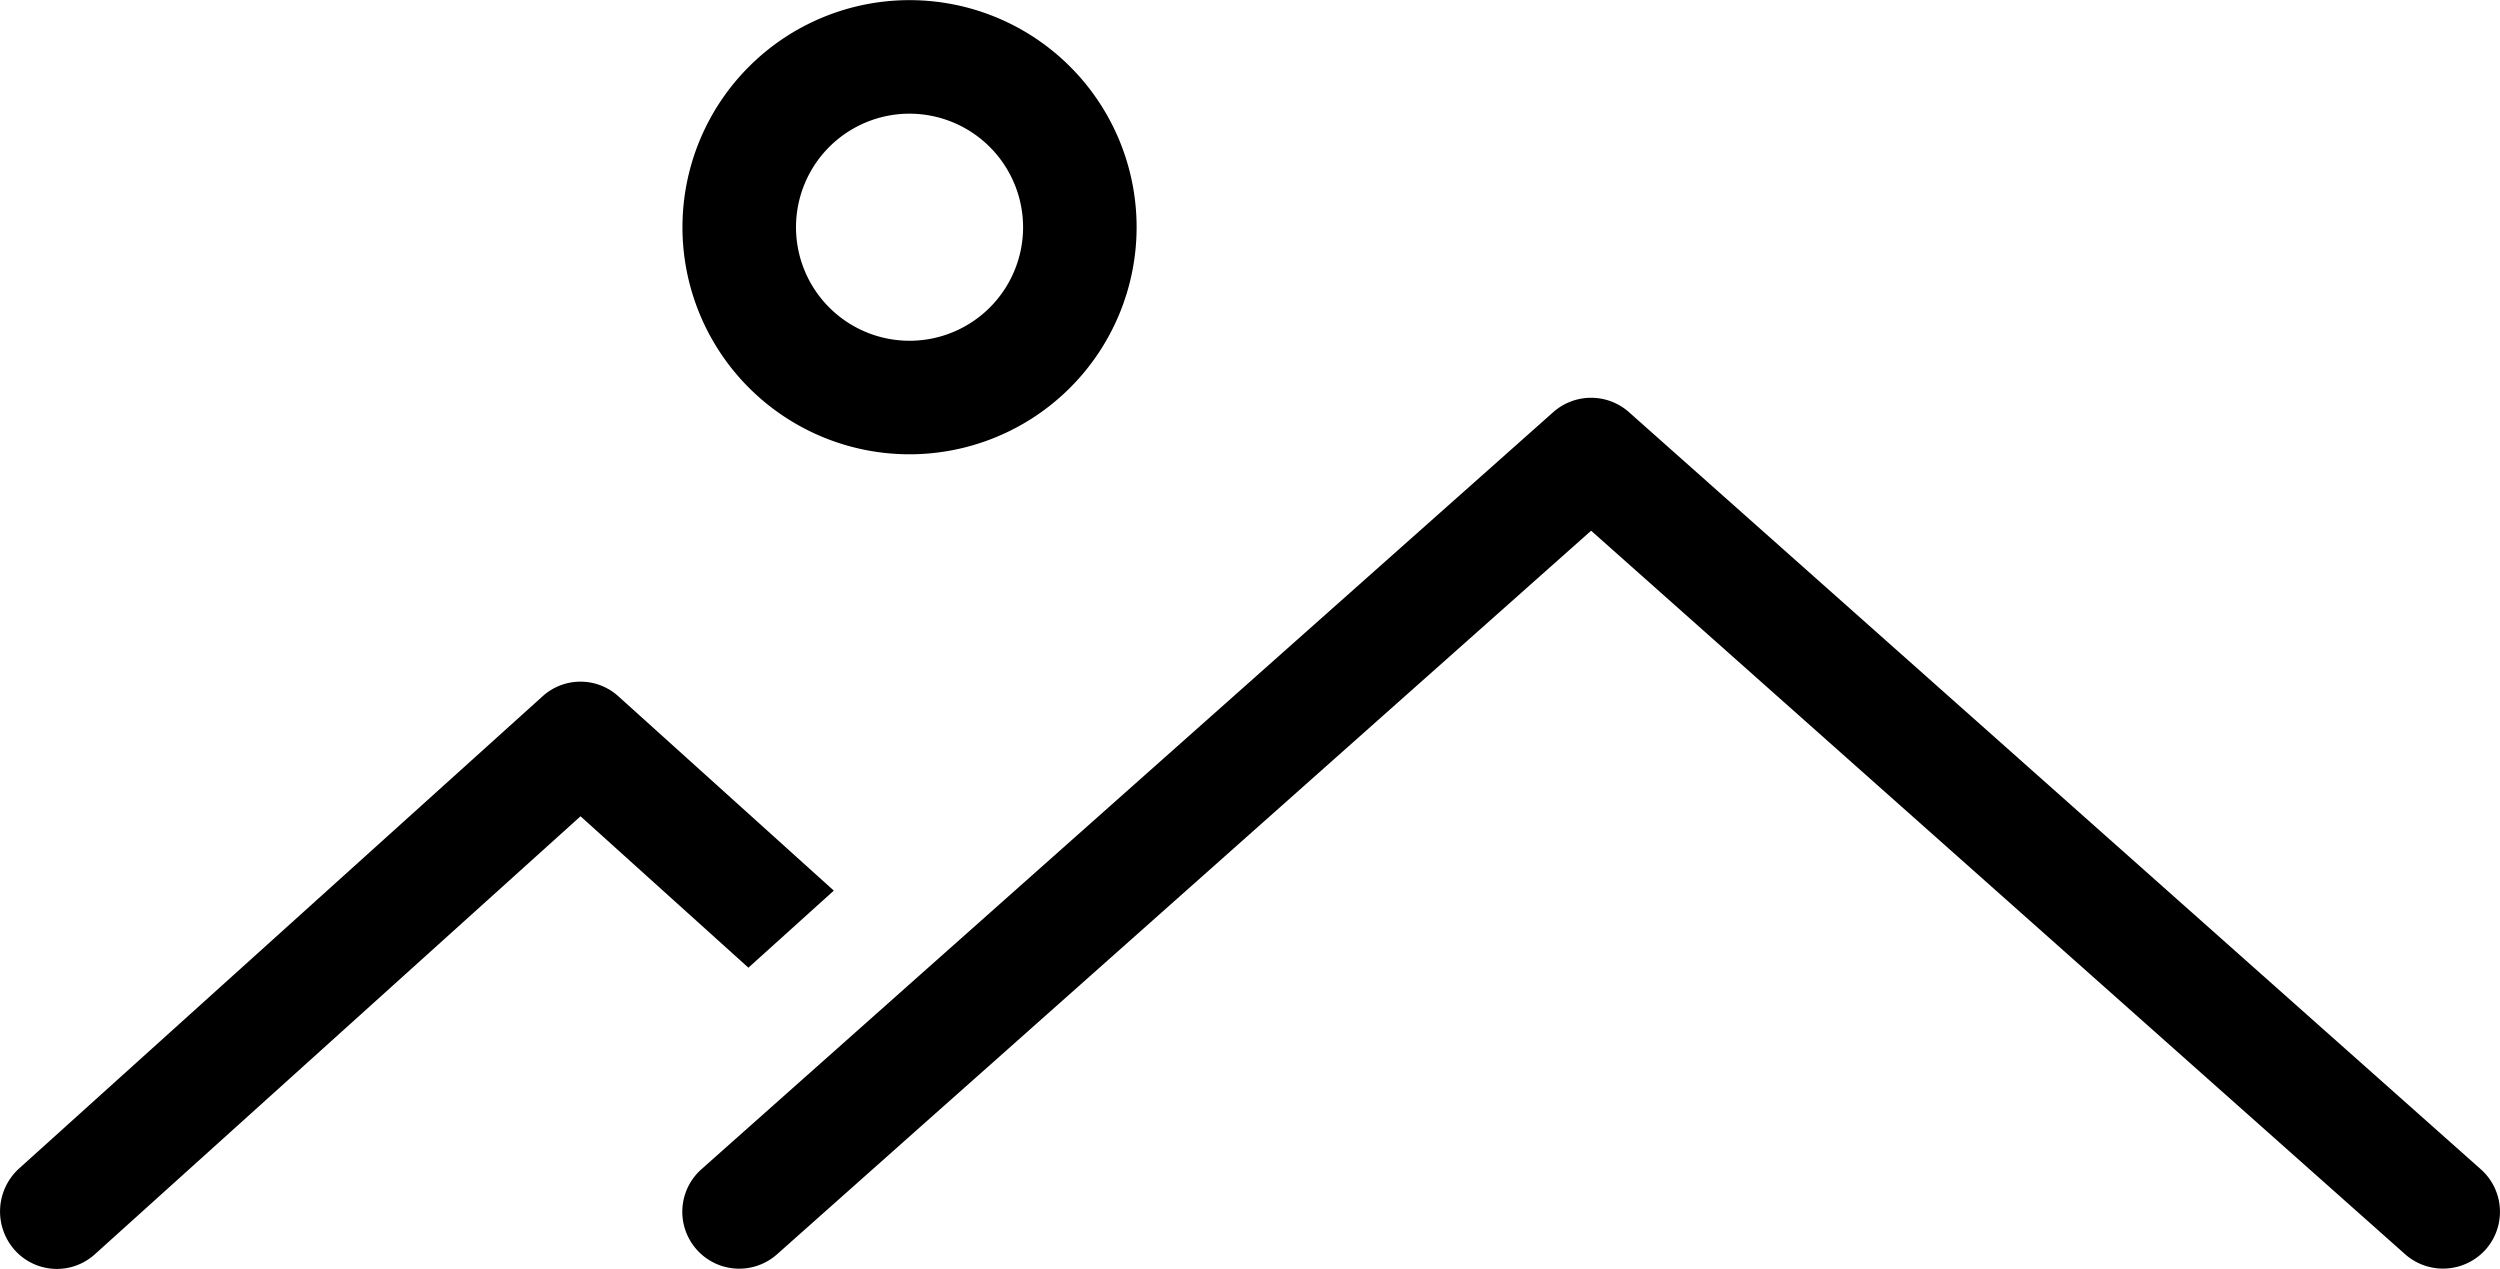 <svg xmlns="http://www.w3.org/2000/svg" width="264.03" height="134" viewBox="0 0 264.03 134">
  <path class="cls-1" d="M1302.48,663.97a6.038,6.038,0,0,1-8.5.493l-85.97-76.413-61.83,54.956-9.05,8.037-15.09,13.42a6.009,6.009,0,0,1-8-8.969l14.05-12.489,9.04-8.038,66.88-59.437a6.023,6.023,0,0,1,8,0l89.97,79.964A6.005,6.005,0,0,1,1302.48,663.97Zm-166.46-83.991A23.982,23.982,0,1,1,1160.01,556,23.994,23.994,0,0,1,1136.02,579.979Zm0-35.973a11.991,11.991,0,1,0,12,11.991A12.007,12.007,0,0,0,1136.02,544.006ZM1119.01,634.2l-17.73-15.991-51.31,46.275a5.977,5.977,0,0,1-8.48-.5,6.134,6.134,0,0,1,.5-8.582l55.29-49.871a5.953,5.953,0,0,1,7.99,0l22.76,20.529Z" transform="translate(-1039.97 -532)"/>
</svg>
